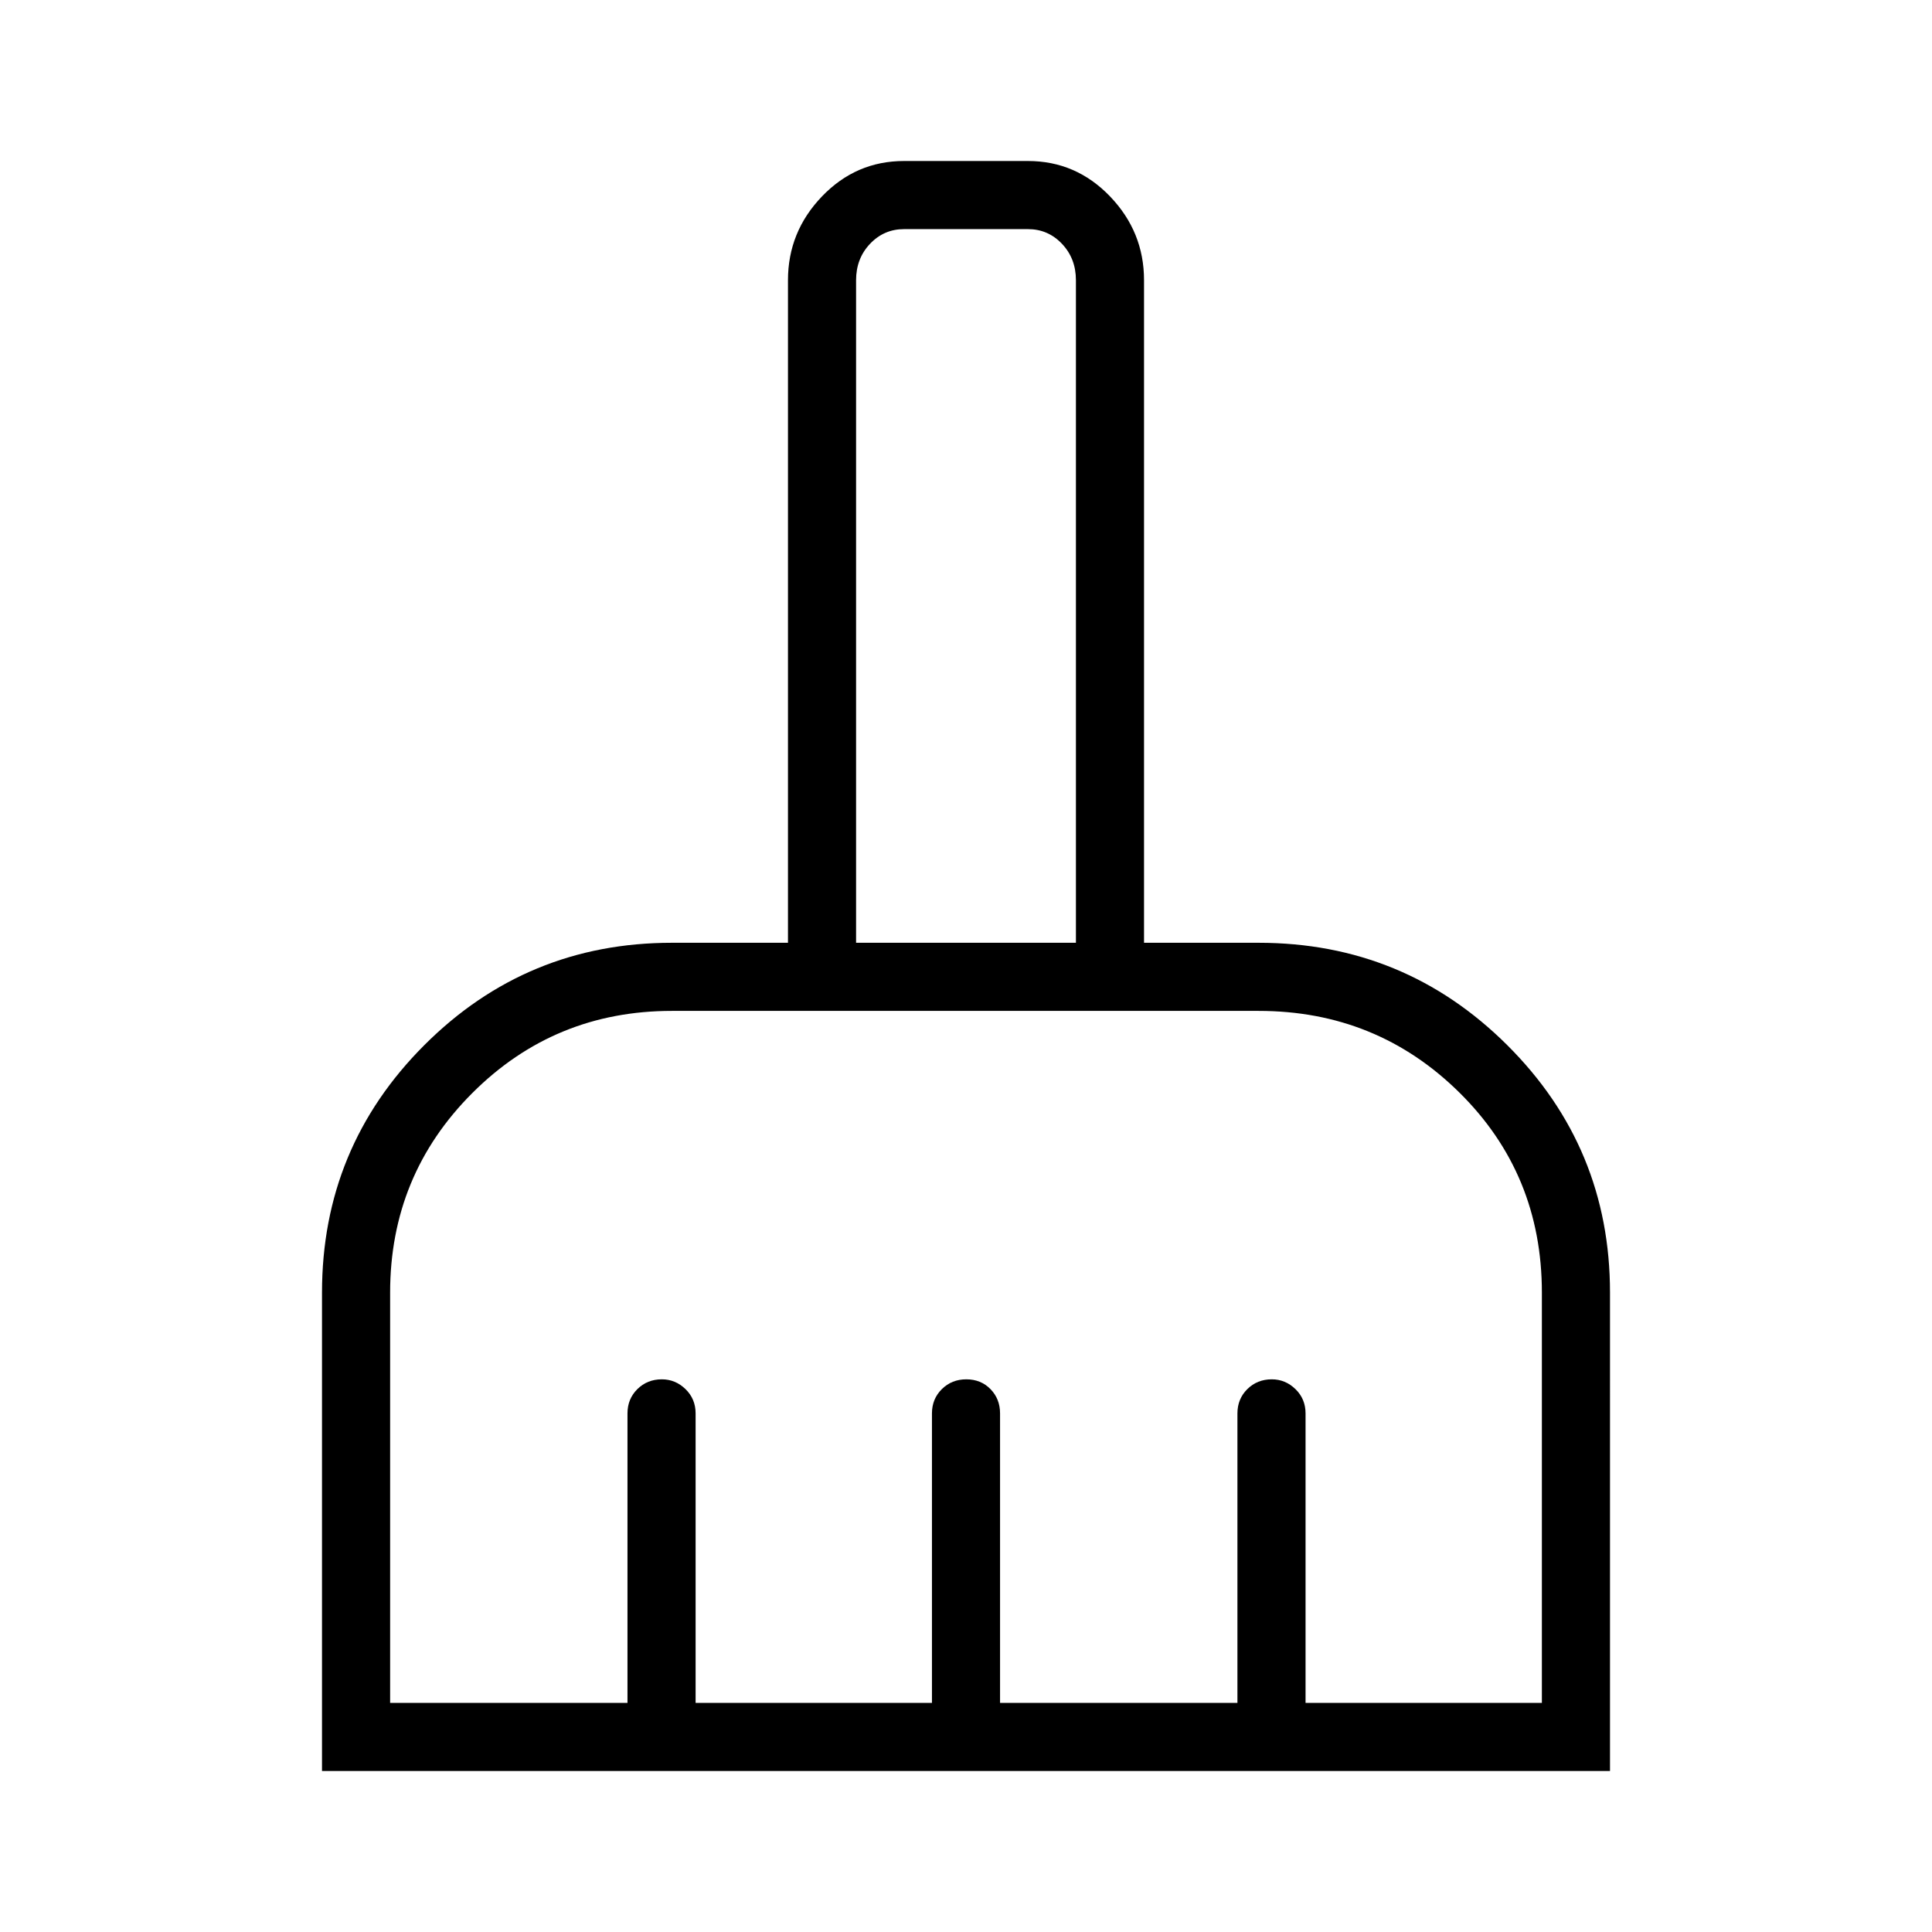 <svg xmlns="http://www.w3.org/2000/svg" height="40" viewBox="0 -960 960 960" width="40"><path d="M160-80v-237.69q0-72.15 50.85-123 50.85-50.85 123-50.85h57.69v-329.23q0-24.03 16.89-41.63t40.8-17.6h61.54q23.91 0 40.8 17.6 16.89 17.6 16.89 41.63v329.23h56.92q72.47 0 123.55 50.85 51.07 50.85 51.07 123V-80H160Zm33.85-33.85h117.94v-143.84q0-7.19 4.91-12.06t12.16-4.87q6.76 0 11.77 4.87t5.01 12.06v143.84h117.44v-143.84q0-7.19 4.91-12.06t12.16-4.87q7.26 0 12.02 4.87 4.75 4.87 4.75 12.06v143.84h117.95v-143.84q0-7.19 4.91-12.06t12.16-4.87q6.75 0 11.77 4.87 5.01 4.87 5.01 12.06v143.84h117.43v-203.84q0-58.98-41.05-99.49-41.06-40.51-99.72-40.51H333.85q-58.34 0-99.17 40.83t-40.83 99.17v203.84Zm340.77-377.69v-329.23q0-10.77-6.93-18.08-6.92-7.3-16.92-7.3h-61.54q-10 0-16.92 7.3-6.93 7.31-6.93 18.08v329.23h109.24Zm0 0H425.38 534.62Z"/></svg>